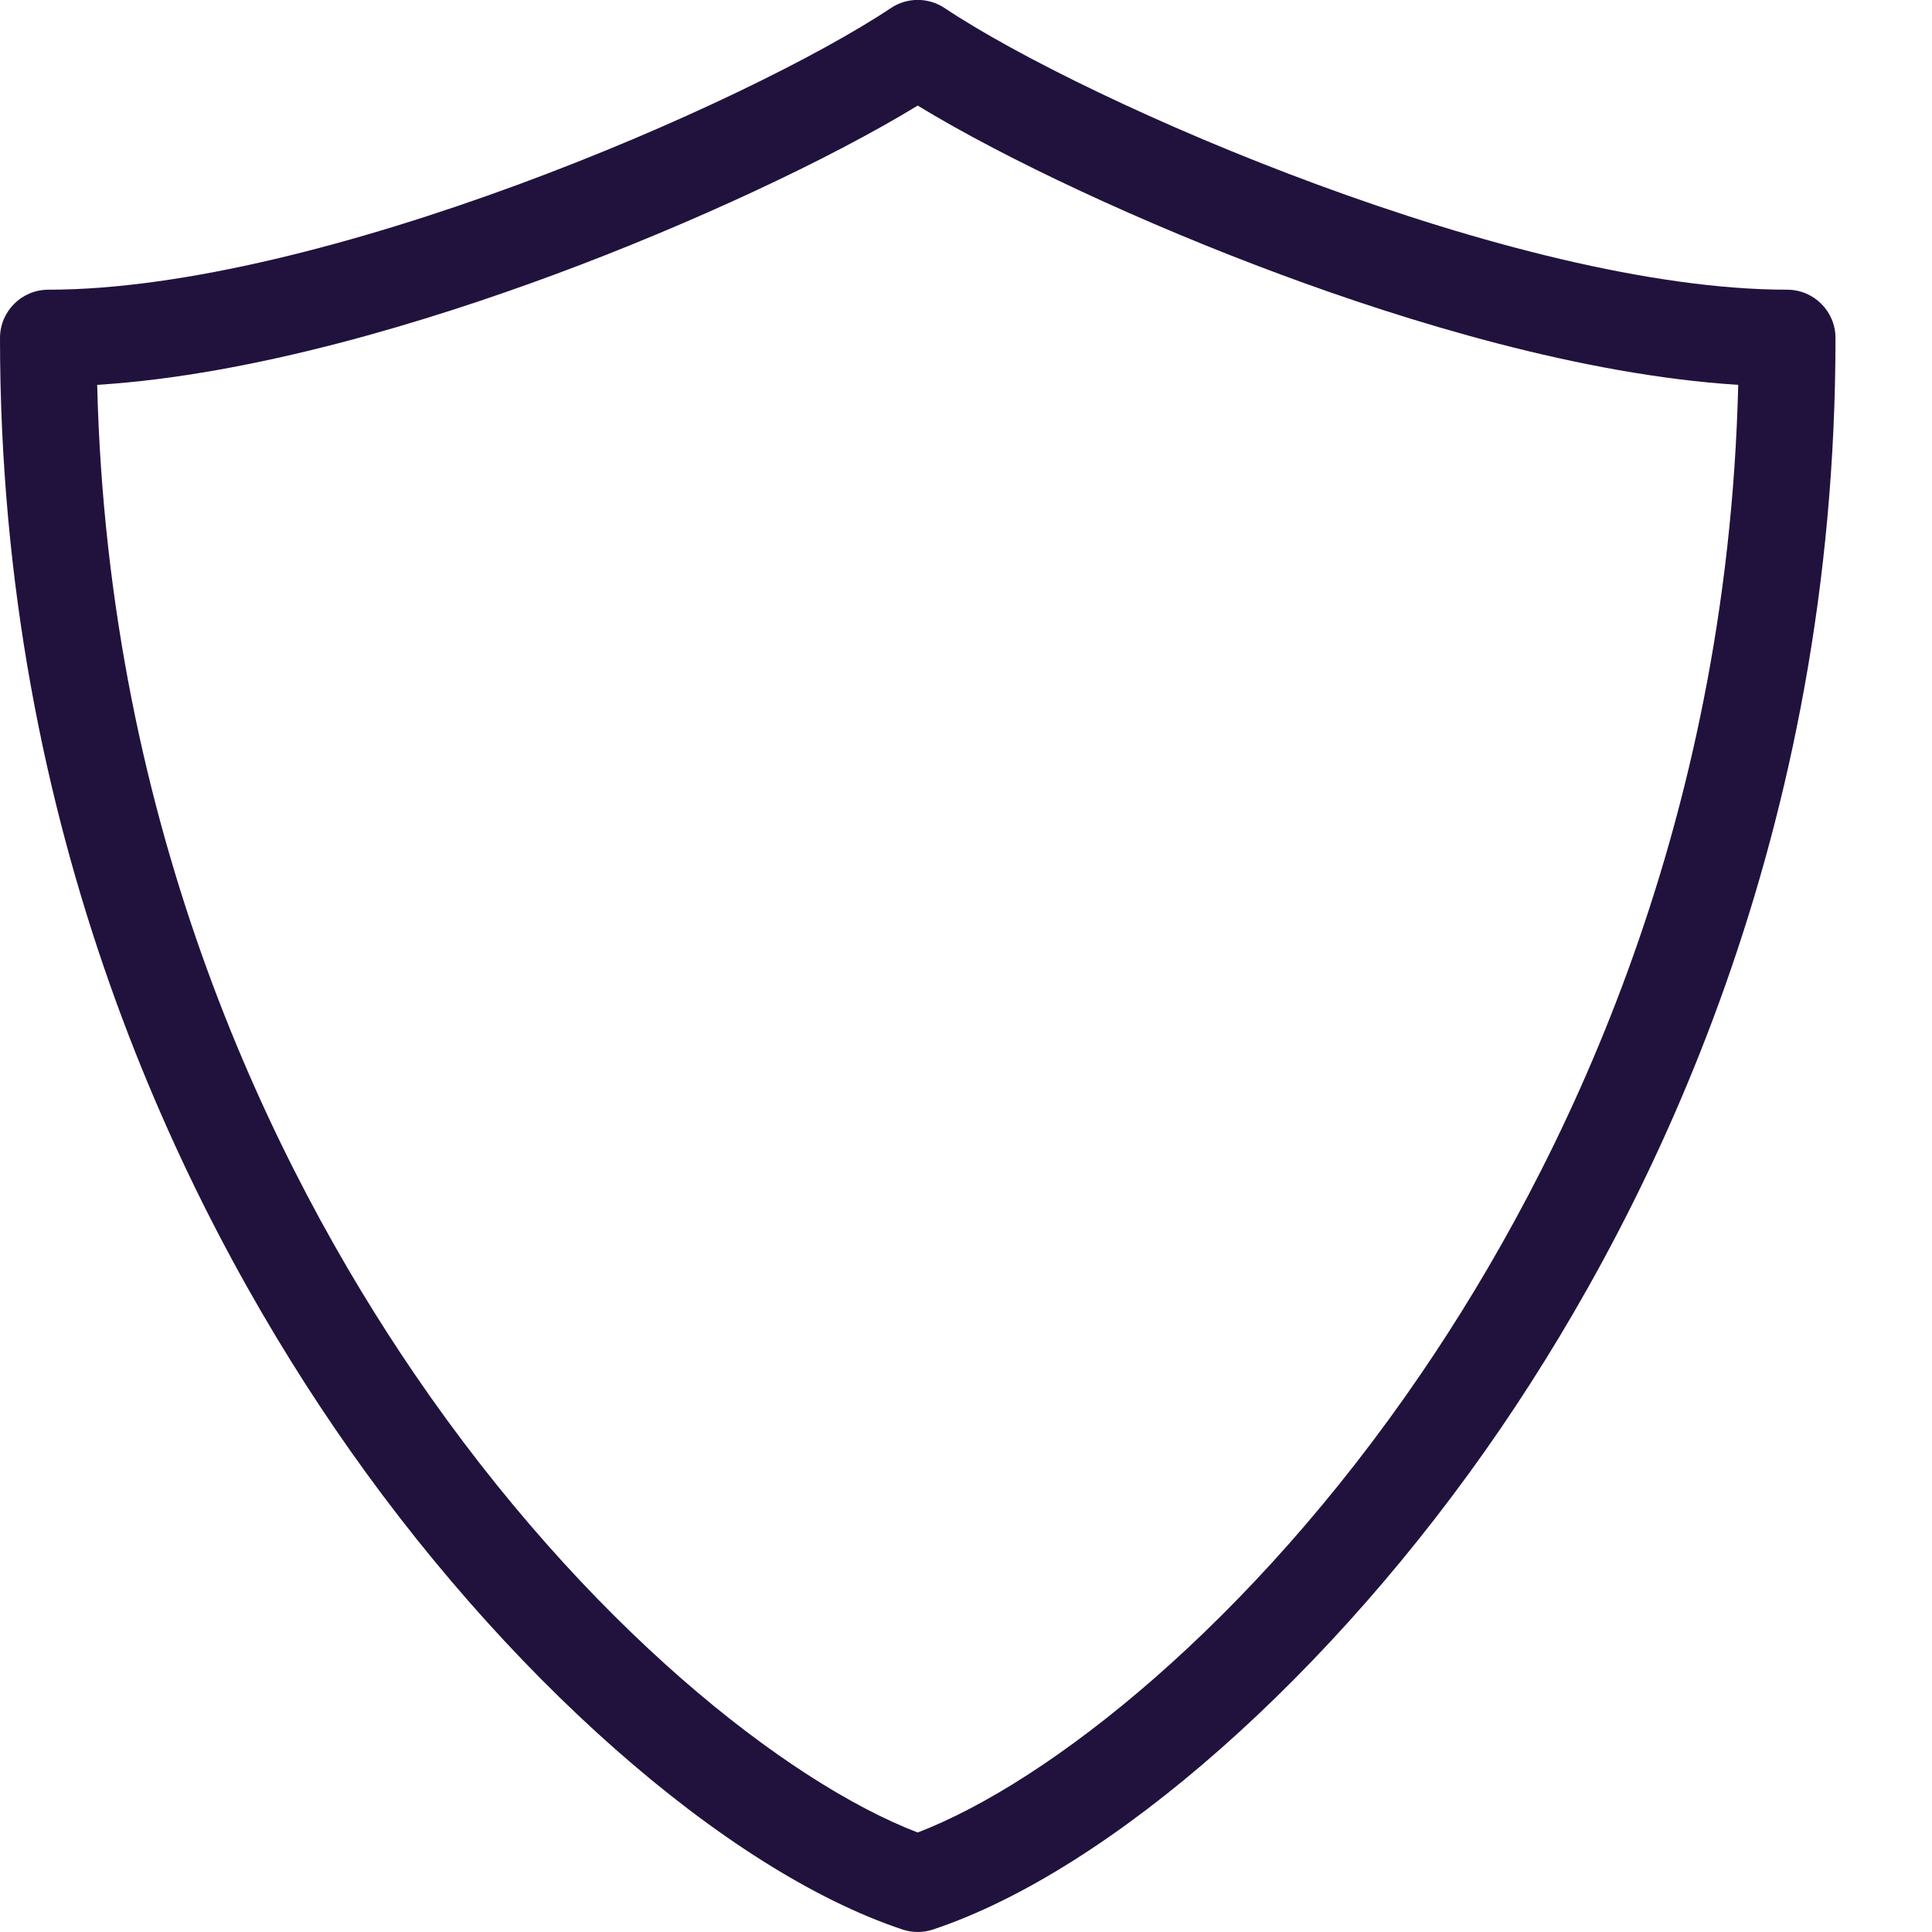 <?xml version="1.0"?>
<!-- Generated by IcoMoon.io -->
<svg xmlns="http://www.w3.org/2000/svg" version="1.1" width="20" height="20" viewBox="0 0 20 20" fill="#21123d">
<title>shield</title>
<path fill="#21123d" d="M9.5 20c-0.053 0-0.107-0.009-0.158-0.026-1.839-0.613-4.147-2.651-5.88-5.193-1.579-2.316-3.462-6.154-3.462-11.282 0-0.276 0.224-0.5 0.5-0.5 2.814 0 7.238-1.926 8.723-2.916 0.168-0.112 0.387-0.112 0.555 0 1.485 0.99 5.909 2.916 8.723 2.916 0.276 0 0.5 0.224 0.5 0.5 0 5.128-1.883 8.965-3.462 11.282-1.733 2.541-4.041 4.58-5.88 5.193-0.051 0.017-0.105 0.026-0.158 0.026zM1.006 3.984c0.113 4.631 1.832 8.108 3.282 10.235 1.769 2.594 3.856 4.23 5.212 4.751 1.356-0.521 3.443-2.156 5.212-4.751 1.45-2.127 3.169-5.604 3.282-10.235-1.628-0.102-3.442-0.662-4.73-1.14-1.418-0.525-2.849-1.193-3.764-1.751-0.915 0.558-2.346 1.226-3.764 1.751-1.289 0.477-3.102 1.038-4.73 1.14z"/>
</svg>
